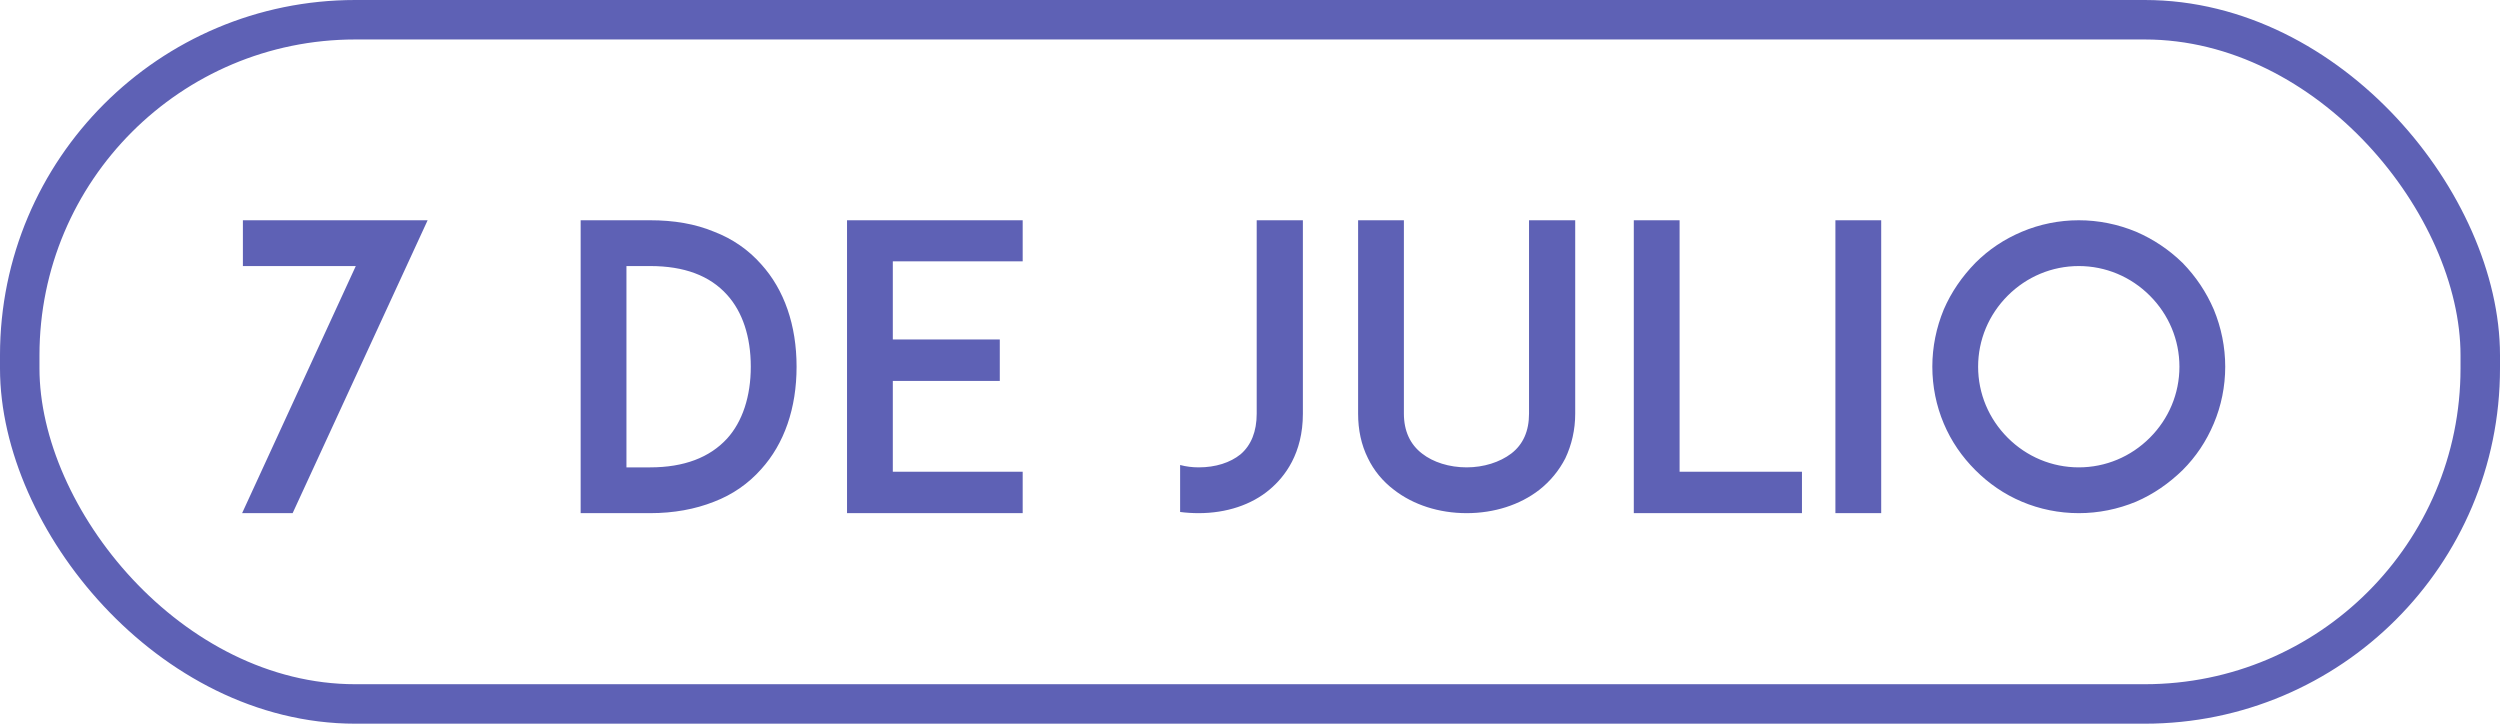<svg width="190" height="55" viewBox="0 0 190 55" fill="none" xmlns="http://www.w3.org/2000/svg">
<rect x="1.5" y="1.5" width="187" height="52" rx="25.5" stroke="#5E61B5" stroke-width="3"/>
<path d="M22.24 39L32.5 16.74H18.46V20.22H27.04L18.4 39H22.24ZM57.84 20.07C56.88 18.99 55.68 18.15 54.27 17.61C52.83 17.01 51.21 16.74 49.41 16.74H47.61H44.13V39H45.3H49.41C51.21 39 52.83 38.7 54.27 38.13C55.68 37.59 56.88 36.75 57.84 35.67C59.61 33.72 60.54 31.02 60.54 27.87C60.54 24.72 59.61 22.02 57.84 20.07ZM55.26 33.33C53.94 34.77 51.99 35.52 49.41 35.52H47.61V20.22H49.41C51.99 20.22 53.94 20.94 55.26 22.41C56.43 23.7 57.06 25.59 57.06 27.87C57.06 30.12 56.43 32.04 55.26 33.33ZM67.854 19.86H77.724V16.74H67.824H64.374V39H67.824H77.724V35.85H67.854V28.95H75.984V25.8H67.854V19.86ZM99.019 16.74H95.509V31.44C95.509 32.79 95.089 33.84 94.279 34.53C93.499 35.16 92.389 35.52 91.099 35.52C90.619 35.52 90.139 35.46 89.689 35.34V38.91C90.139 38.97 90.619 39 91.099 39C93.199 39 95.119 38.37 96.499 37.2C97.639 36.24 99.019 34.47 99.019 31.44V16.74ZM111.466 39C113.566 39 115.516 38.37 116.986 37.23C117.826 36.57 118.486 35.76 118.966 34.83C119.446 33.81 119.716 32.67 119.716 31.44V16.74H116.206V31.44C116.206 32.76 115.756 33.78 114.856 34.47C113.986 35.13 112.756 35.52 111.466 35.52C110.146 35.52 108.916 35.13 108.076 34.47C107.176 33.78 106.696 32.76 106.696 31.44V16.74H103.216V31.44C103.216 32.67 103.456 33.81 103.966 34.83C104.416 35.76 105.076 36.57 105.946 37.23C107.416 38.37 109.366 39 111.466 39ZM136.949 35.85H127.649V16.74H124.169V39H127.619H136.949V35.85ZM142.971 39V16.74H139.491V39H142.971ZM157.987 39C159.487 39 160.957 38.7 162.337 38.13C163.657 37.56 164.827 36.75 165.877 35.73C166.897 34.71 167.677 33.54 168.247 32.19C168.817 30.84 169.117 29.37 169.117 27.87C169.117 26.37 168.817 24.9 168.247 23.52C167.677 22.2 166.897 21.03 165.877 19.98C164.827 18.96 163.657 18.18 162.337 17.61C160.957 17.04 159.487 16.74 157.987 16.74C156.487 16.74 155.017 17.04 153.667 17.61C152.317 18.18 151.147 18.96 150.127 19.98C149.107 21.03 148.297 22.2 147.727 23.52C147.157 24.9 146.857 26.37 146.857 27.87C146.857 29.37 147.157 30.84 147.727 32.19C148.297 33.54 149.107 34.71 150.127 35.73C151.147 36.75 152.317 37.56 153.667 38.13C155.017 38.7 156.487 39 157.987 39ZM157.987 20.22C160.027 20.22 161.947 21.03 163.387 22.47C164.827 23.91 165.637 25.83 165.637 27.87C165.637 29.91 164.827 31.83 163.387 33.27C161.947 34.71 160.027 35.52 157.987 35.52C155.947 35.52 154.027 34.71 152.587 33.27C151.147 31.83 150.337 29.91 150.337 27.87C150.337 25.83 151.147 23.91 152.587 22.47C154.027 21.03 155.947 20.22 157.987 20.22Z" fill="#5E61B5"/>
</svg>
